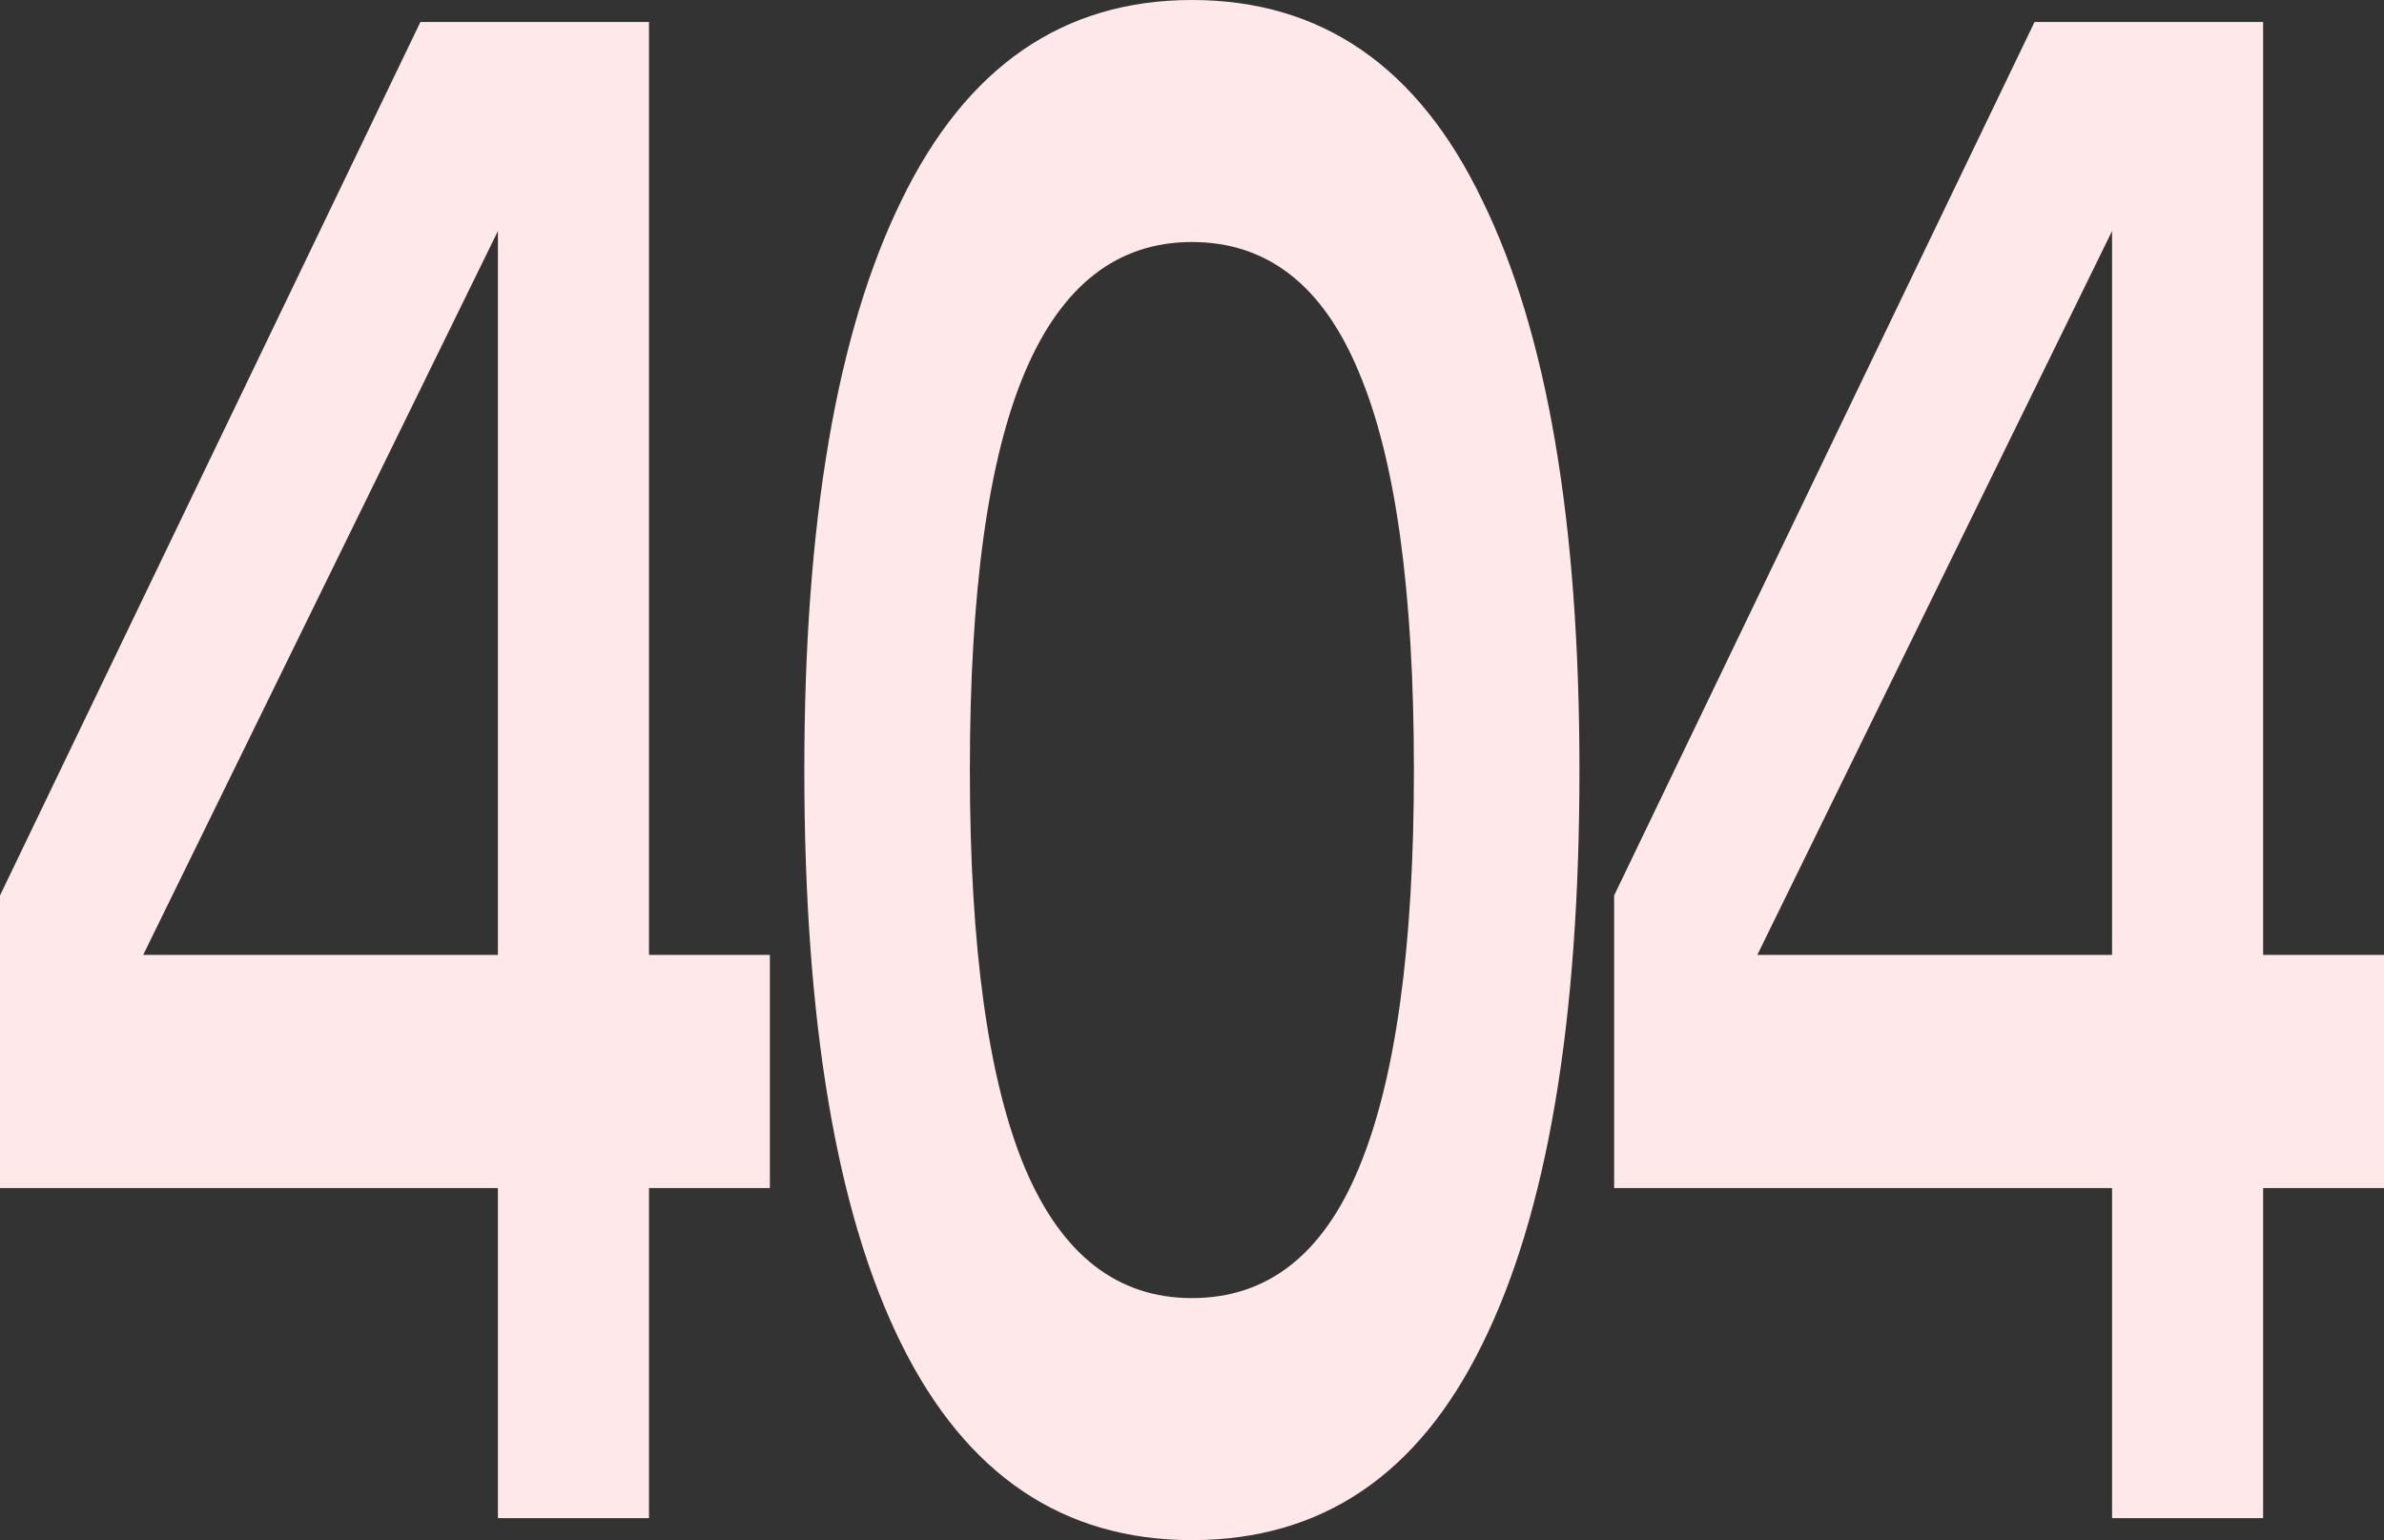 <svg width="1342" height="867" viewBox="0 0 1342 867" fill="none" xmlns="http://www.w3.org/2000/svg">
<rect x="0" y="0" width="1342" height="867" fill="#333333" stroke="none"/>
<path d="M1273.96 854.615H1188.92V668.83H908.629V504.1L1145.28 12.387H1273.96V537.541H1342V668.83H1273.96V854.615ZM989.239 537.541H1188.92V130.051L989.239 537.541Z" fill="#FFE8EA"/>
<path d="M670.935 867C598.46 867 543.98 830.256 507.496 756.767C471.012 683.279 452.77 575.523 452.77 433.5C452.77 293.954 471.012 187.024 507.496 112.71C543.98 37.57 598.46 0 670.935 0C743.903 0 798.383 37.57 834.374 112.71C870.858 187.024 889.1 293.954 889.1 433.5C889.1 575.523 870.858 683.279 834.374 756.767C798.383 830.256 743.903 867 670.935 867ZM670.935 730.757C713.335 730.757 744.643 706.399 764.857 657.681C785.564 608.139 795.918 533.411 795.918 433.5C795.918 332.763 785.564 258.036 764.857 209.319C744.643 160.601 713.335 136.243 670.935 136.243C629.027 136.243 597.72 160.601 577.013 209.319C556.306 258.036 545.952 332.763 545.952 433.5C545.952 533.411 556.306 608.139 577.013 657.681C597.72 706.399 629.027 730.757 670.935 730.757Z" fill="#FFE8EA"/>
<path d="M365.335 854.615H280.287V668.83H0V504.1L236.654 12.387H365.335V537.541H433.373V668.83H365.335V854.615ZM80.61 537.541H280.287V130.051L80.61 537.541Z" fill="#FFE8EA"/>
</svg>
